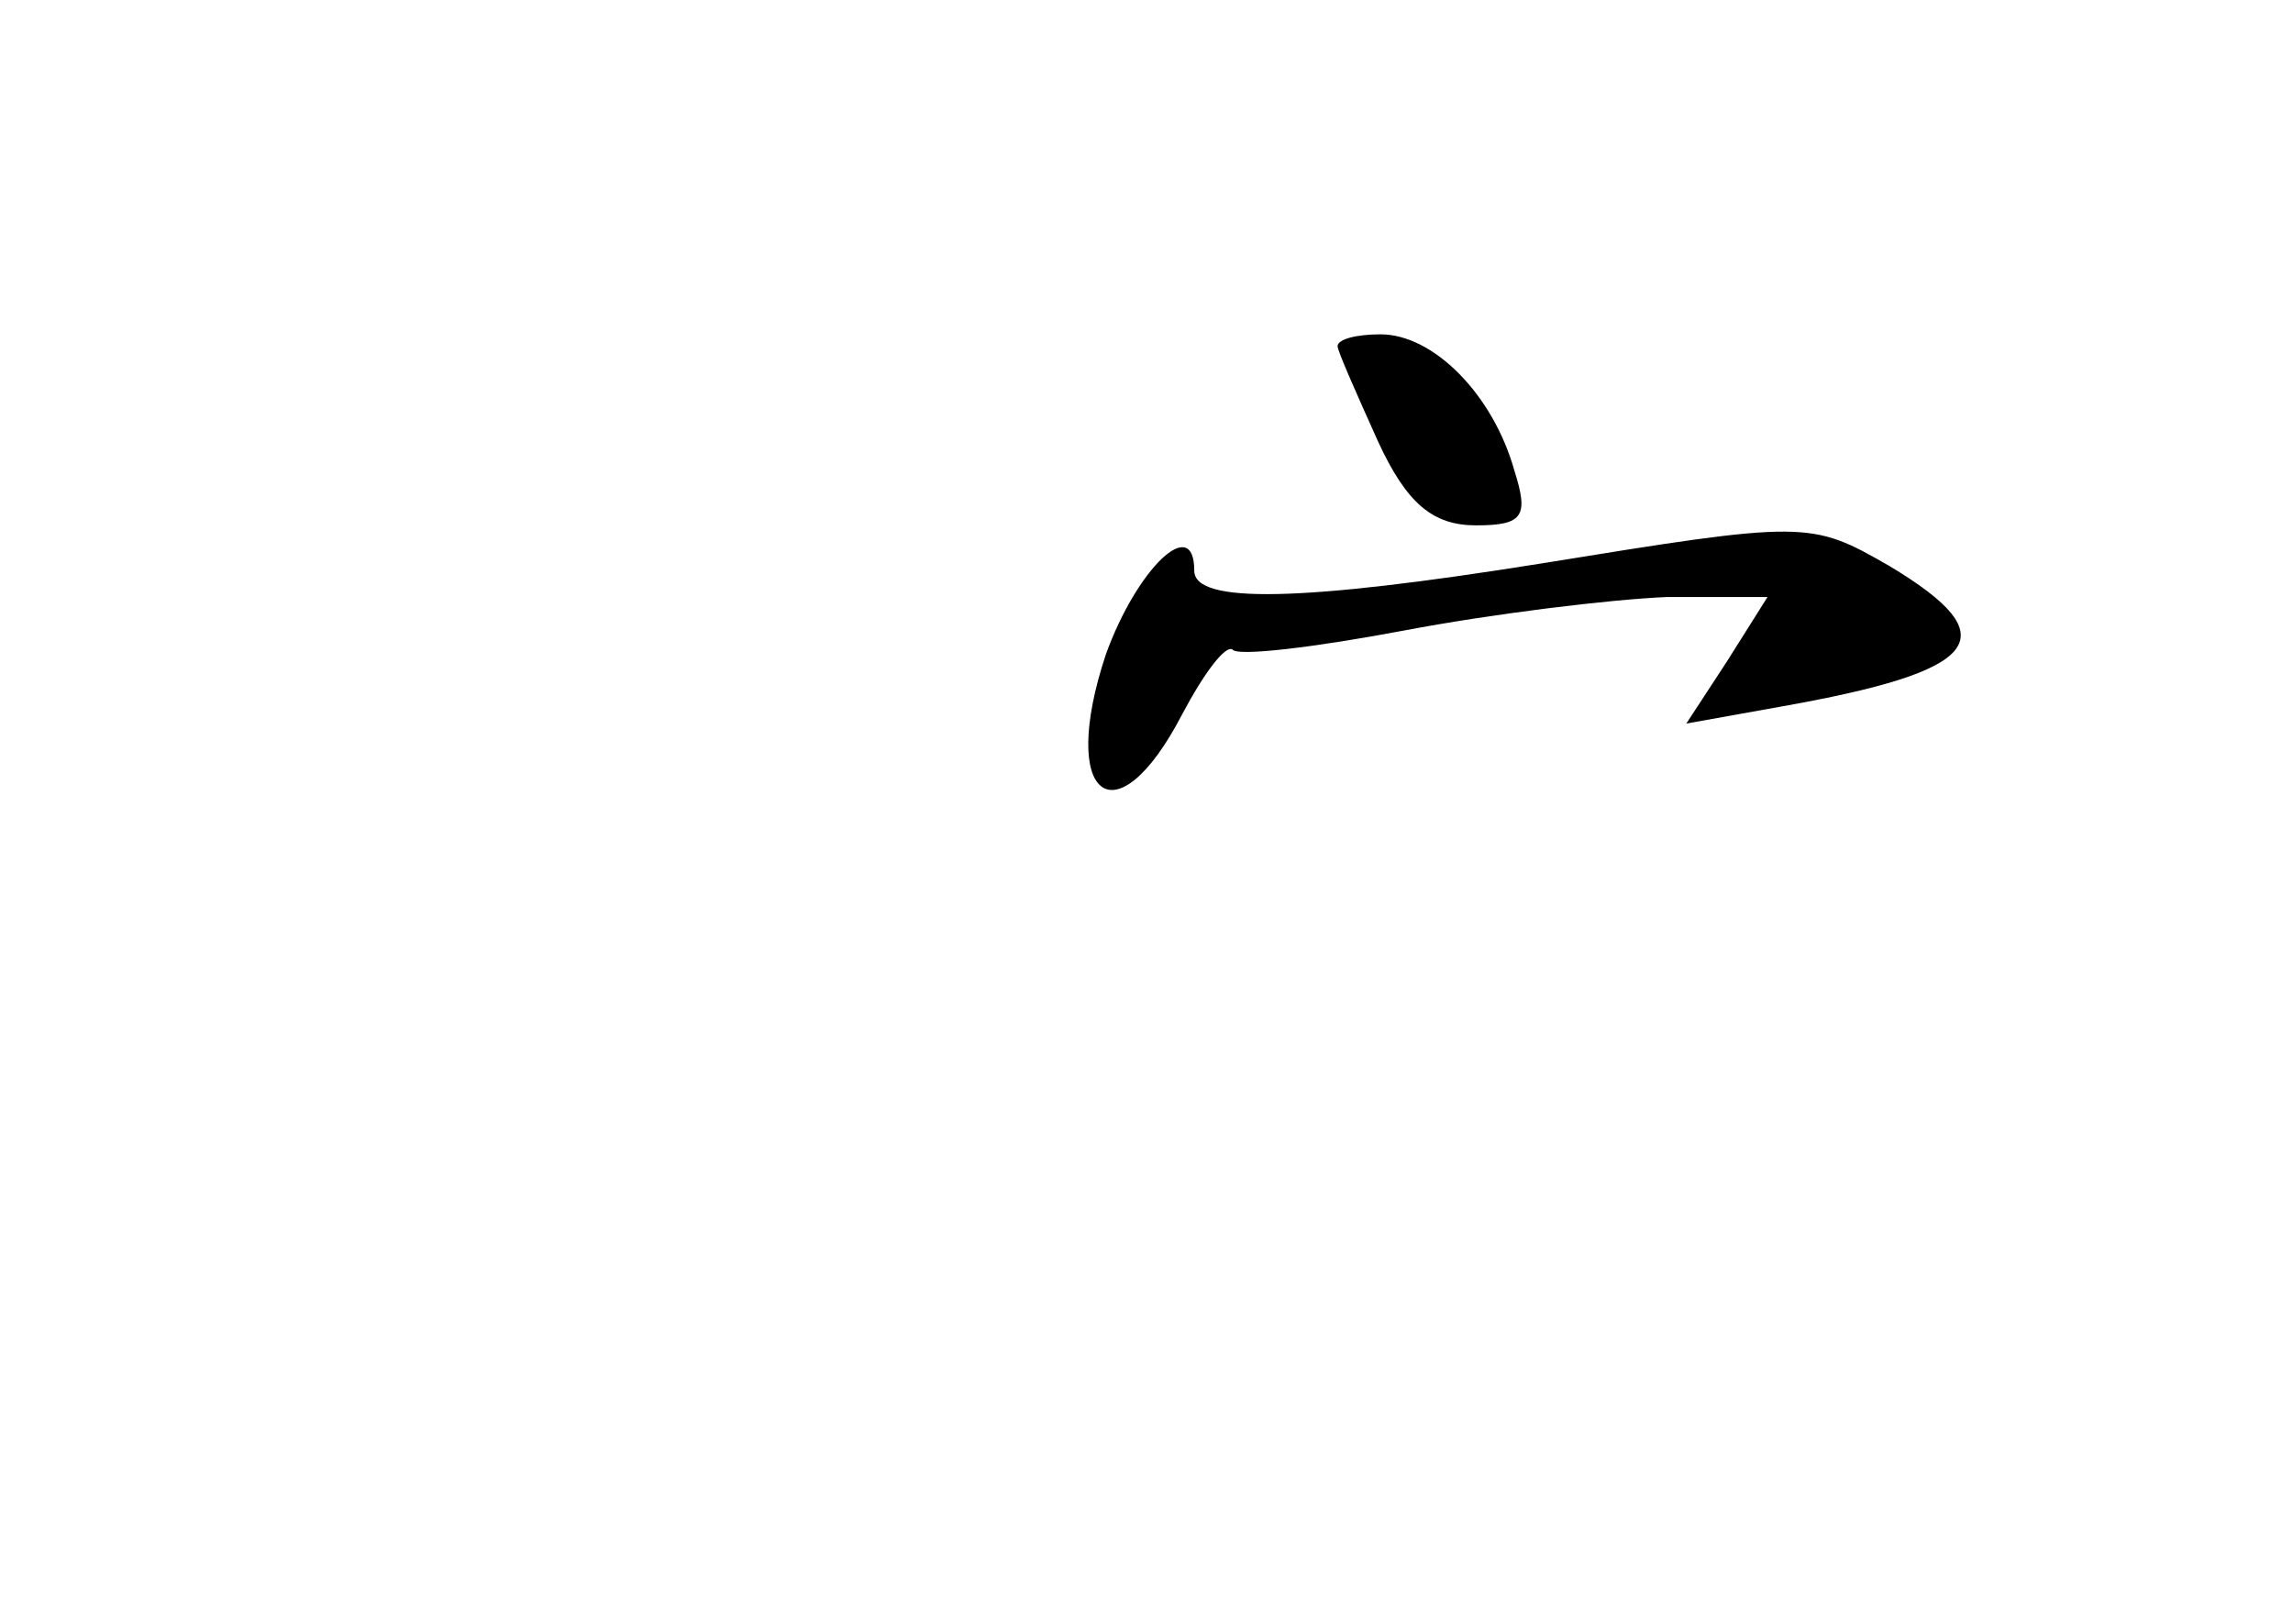 <?xml version="1.0" standalone="no"?>
<!DOCTYPE svg PUBLIC "-//W3C//DTD SVG 20010904//EN"
 "http://www.w3.org/TR/2001/REC-SVG-20010904/DTD/svg10.dtd">
<svg version="1.0" xmlns="http://www.w3.org/2000/svg"
 width="96pt" height="68pt" viewBox="0 0 96 68"
 preserveAspectRatio="xMidYMid meet">
<g transform="translate(0,68) scale(0.1,-0.1)"
fill="#000000" stroke="none">
<path d="M560 535 c0 -2 8 -20 17 -40 12 -26 23 -35 41 -35 20 0 22 4 16 23
-9 32 -34 57 -56 57 -10 0 -18 -2 -18 -5z"/>
<path d="M645 444 c-100 -16 -145 -17 -145 -3 0 24 -24 1 -37 -35 -20 -60 4
-79 32 -25 9 17 18 29 21 27 2 -3 35 1 72 8 37 7 86 13 110 14 l42 0 -17 -27
-17 -26 39 7 c85 15 96 29 46 59 -33 19 -35 19 -146 1z"/>
</g>
</svg>
